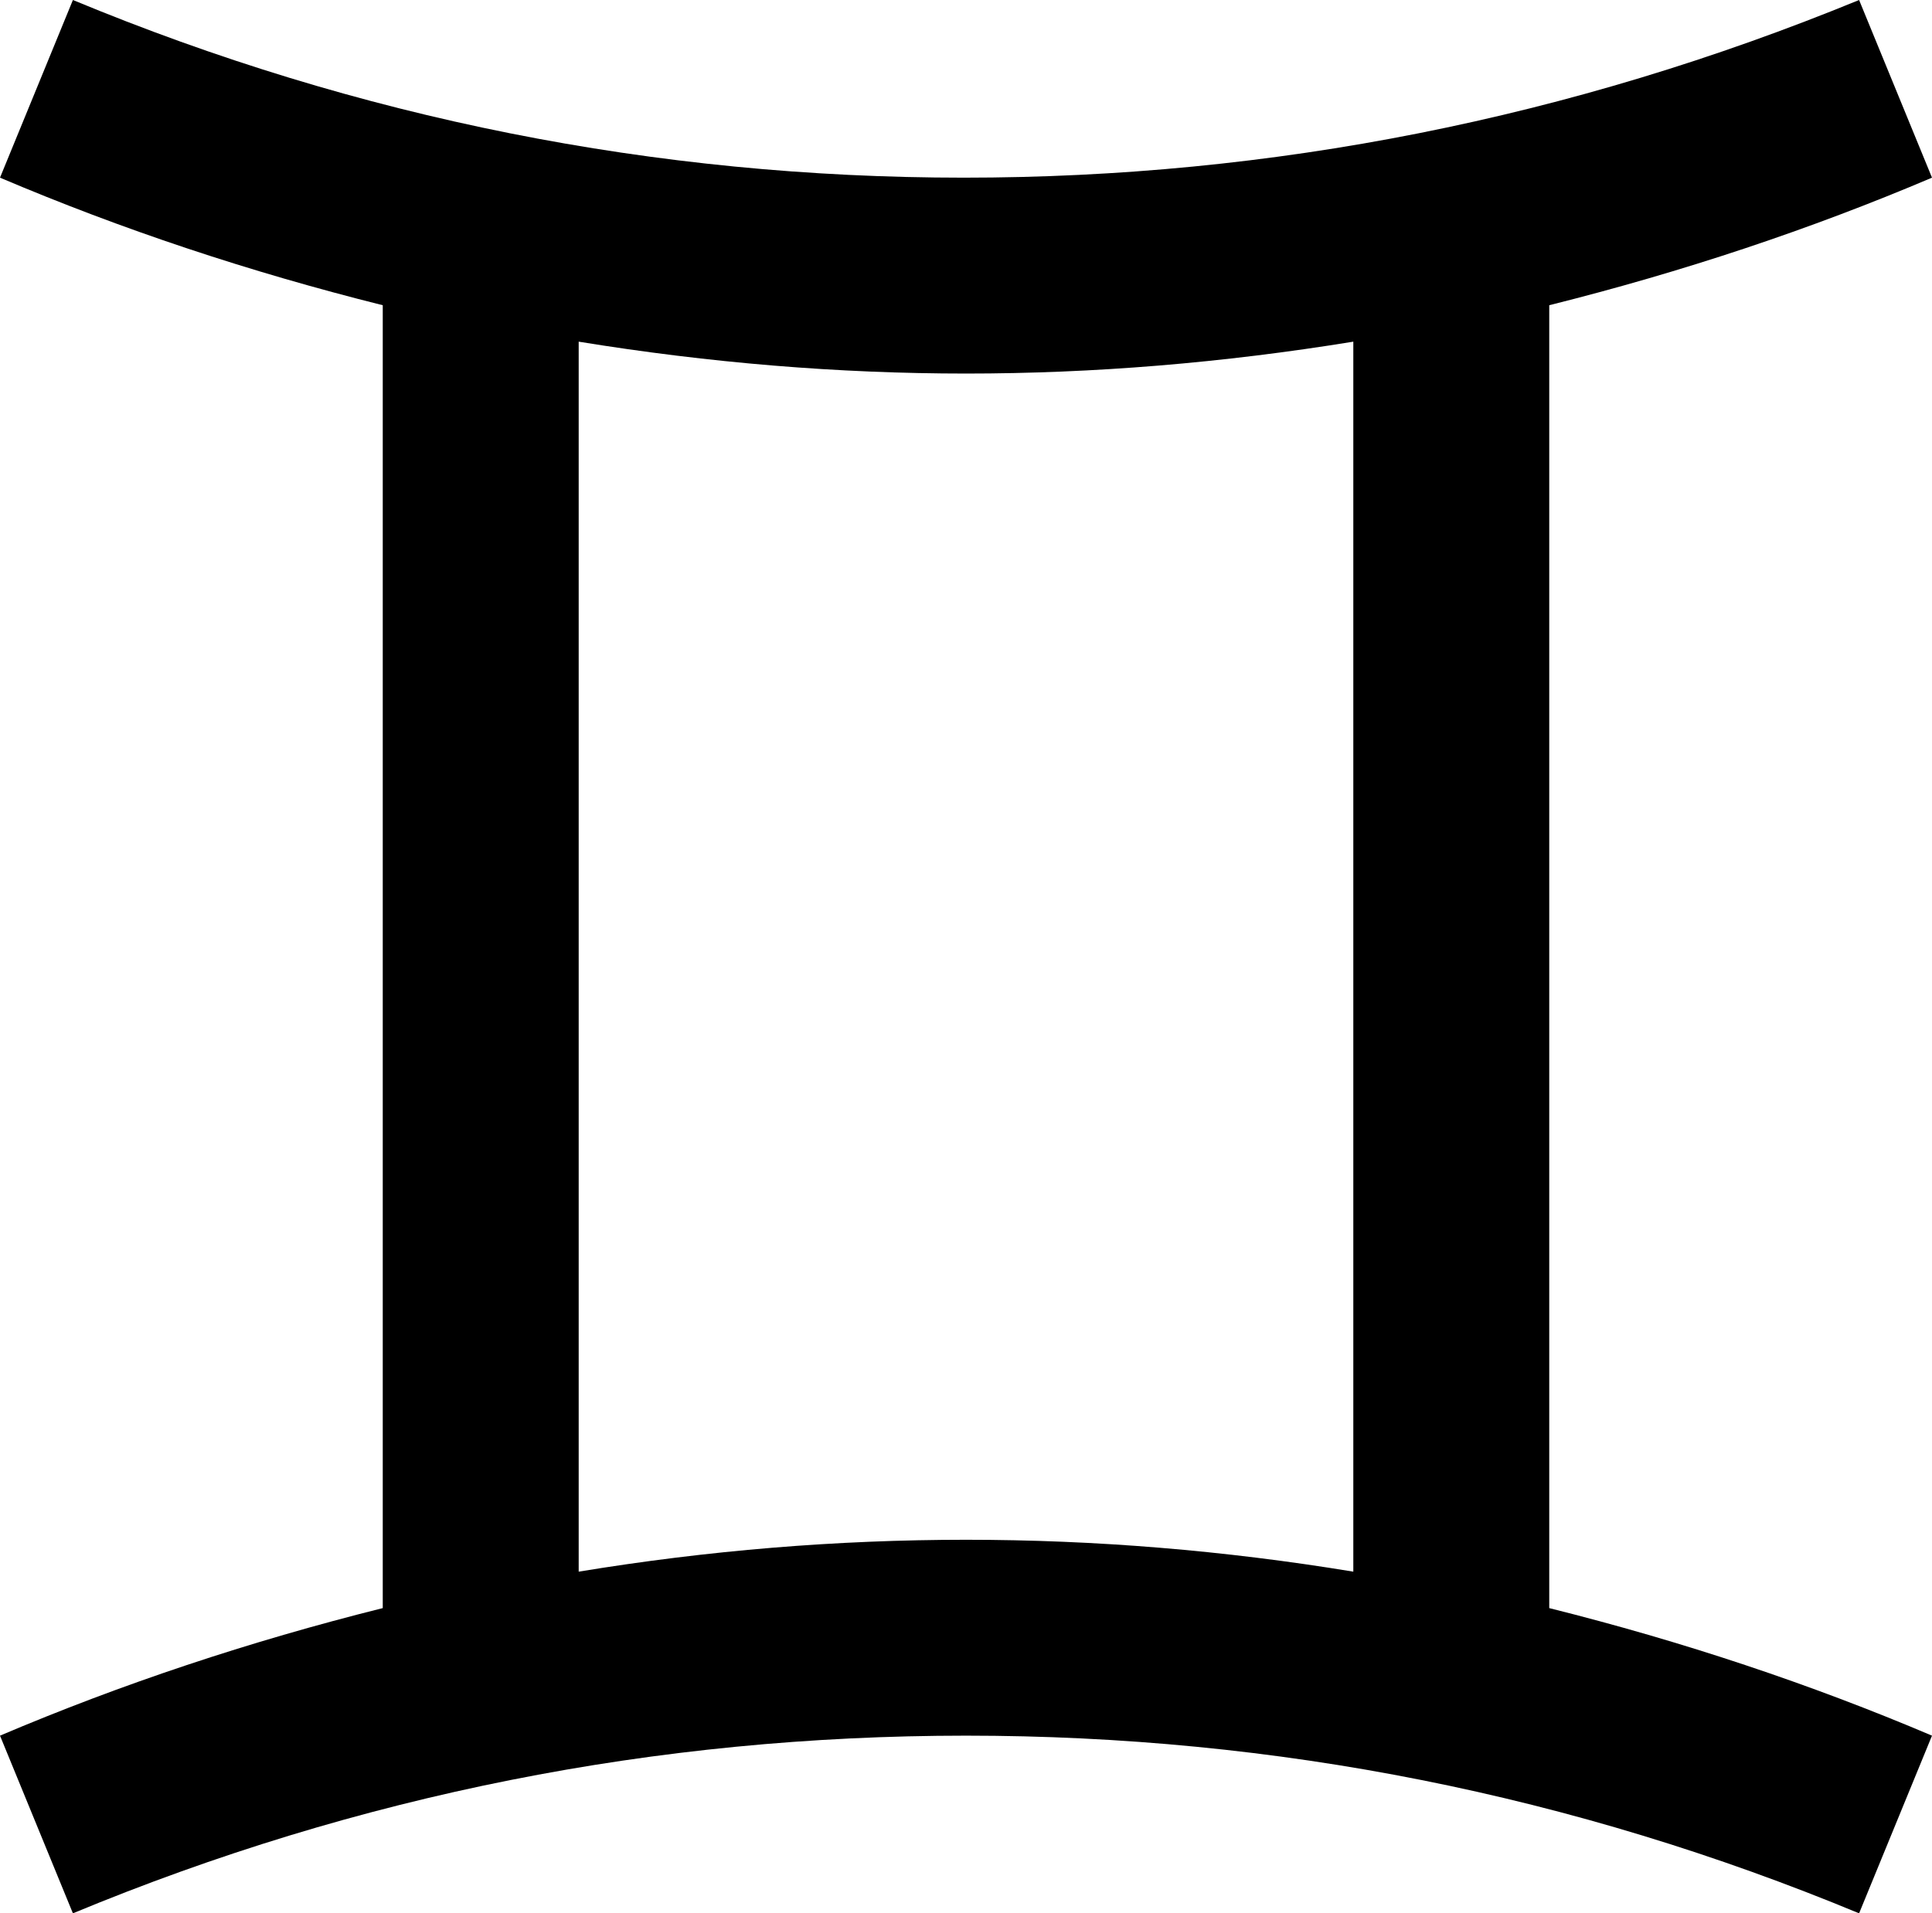 <svg xmlns="http://www.w3.org/2000/svg" viewBox="44 -18 424 420">
      <g transform="scale(1 -1) translate(0 -384)">
        <path d="M384 335Q428 346 468 363L452 402Q357 363 255.5 363.0Q154 363 60 402L44 363Q84 346 128 335V49Q84 38 44 21L60 -18Q154 21 256.0 21.0Q358 21 452 -18L468 21Q428 38 384 49ZM171 58V327Q214 320 256.0 320.0Q298 320 341 327V57Q256 71 171 57Z" />
      </g>
    </svg>